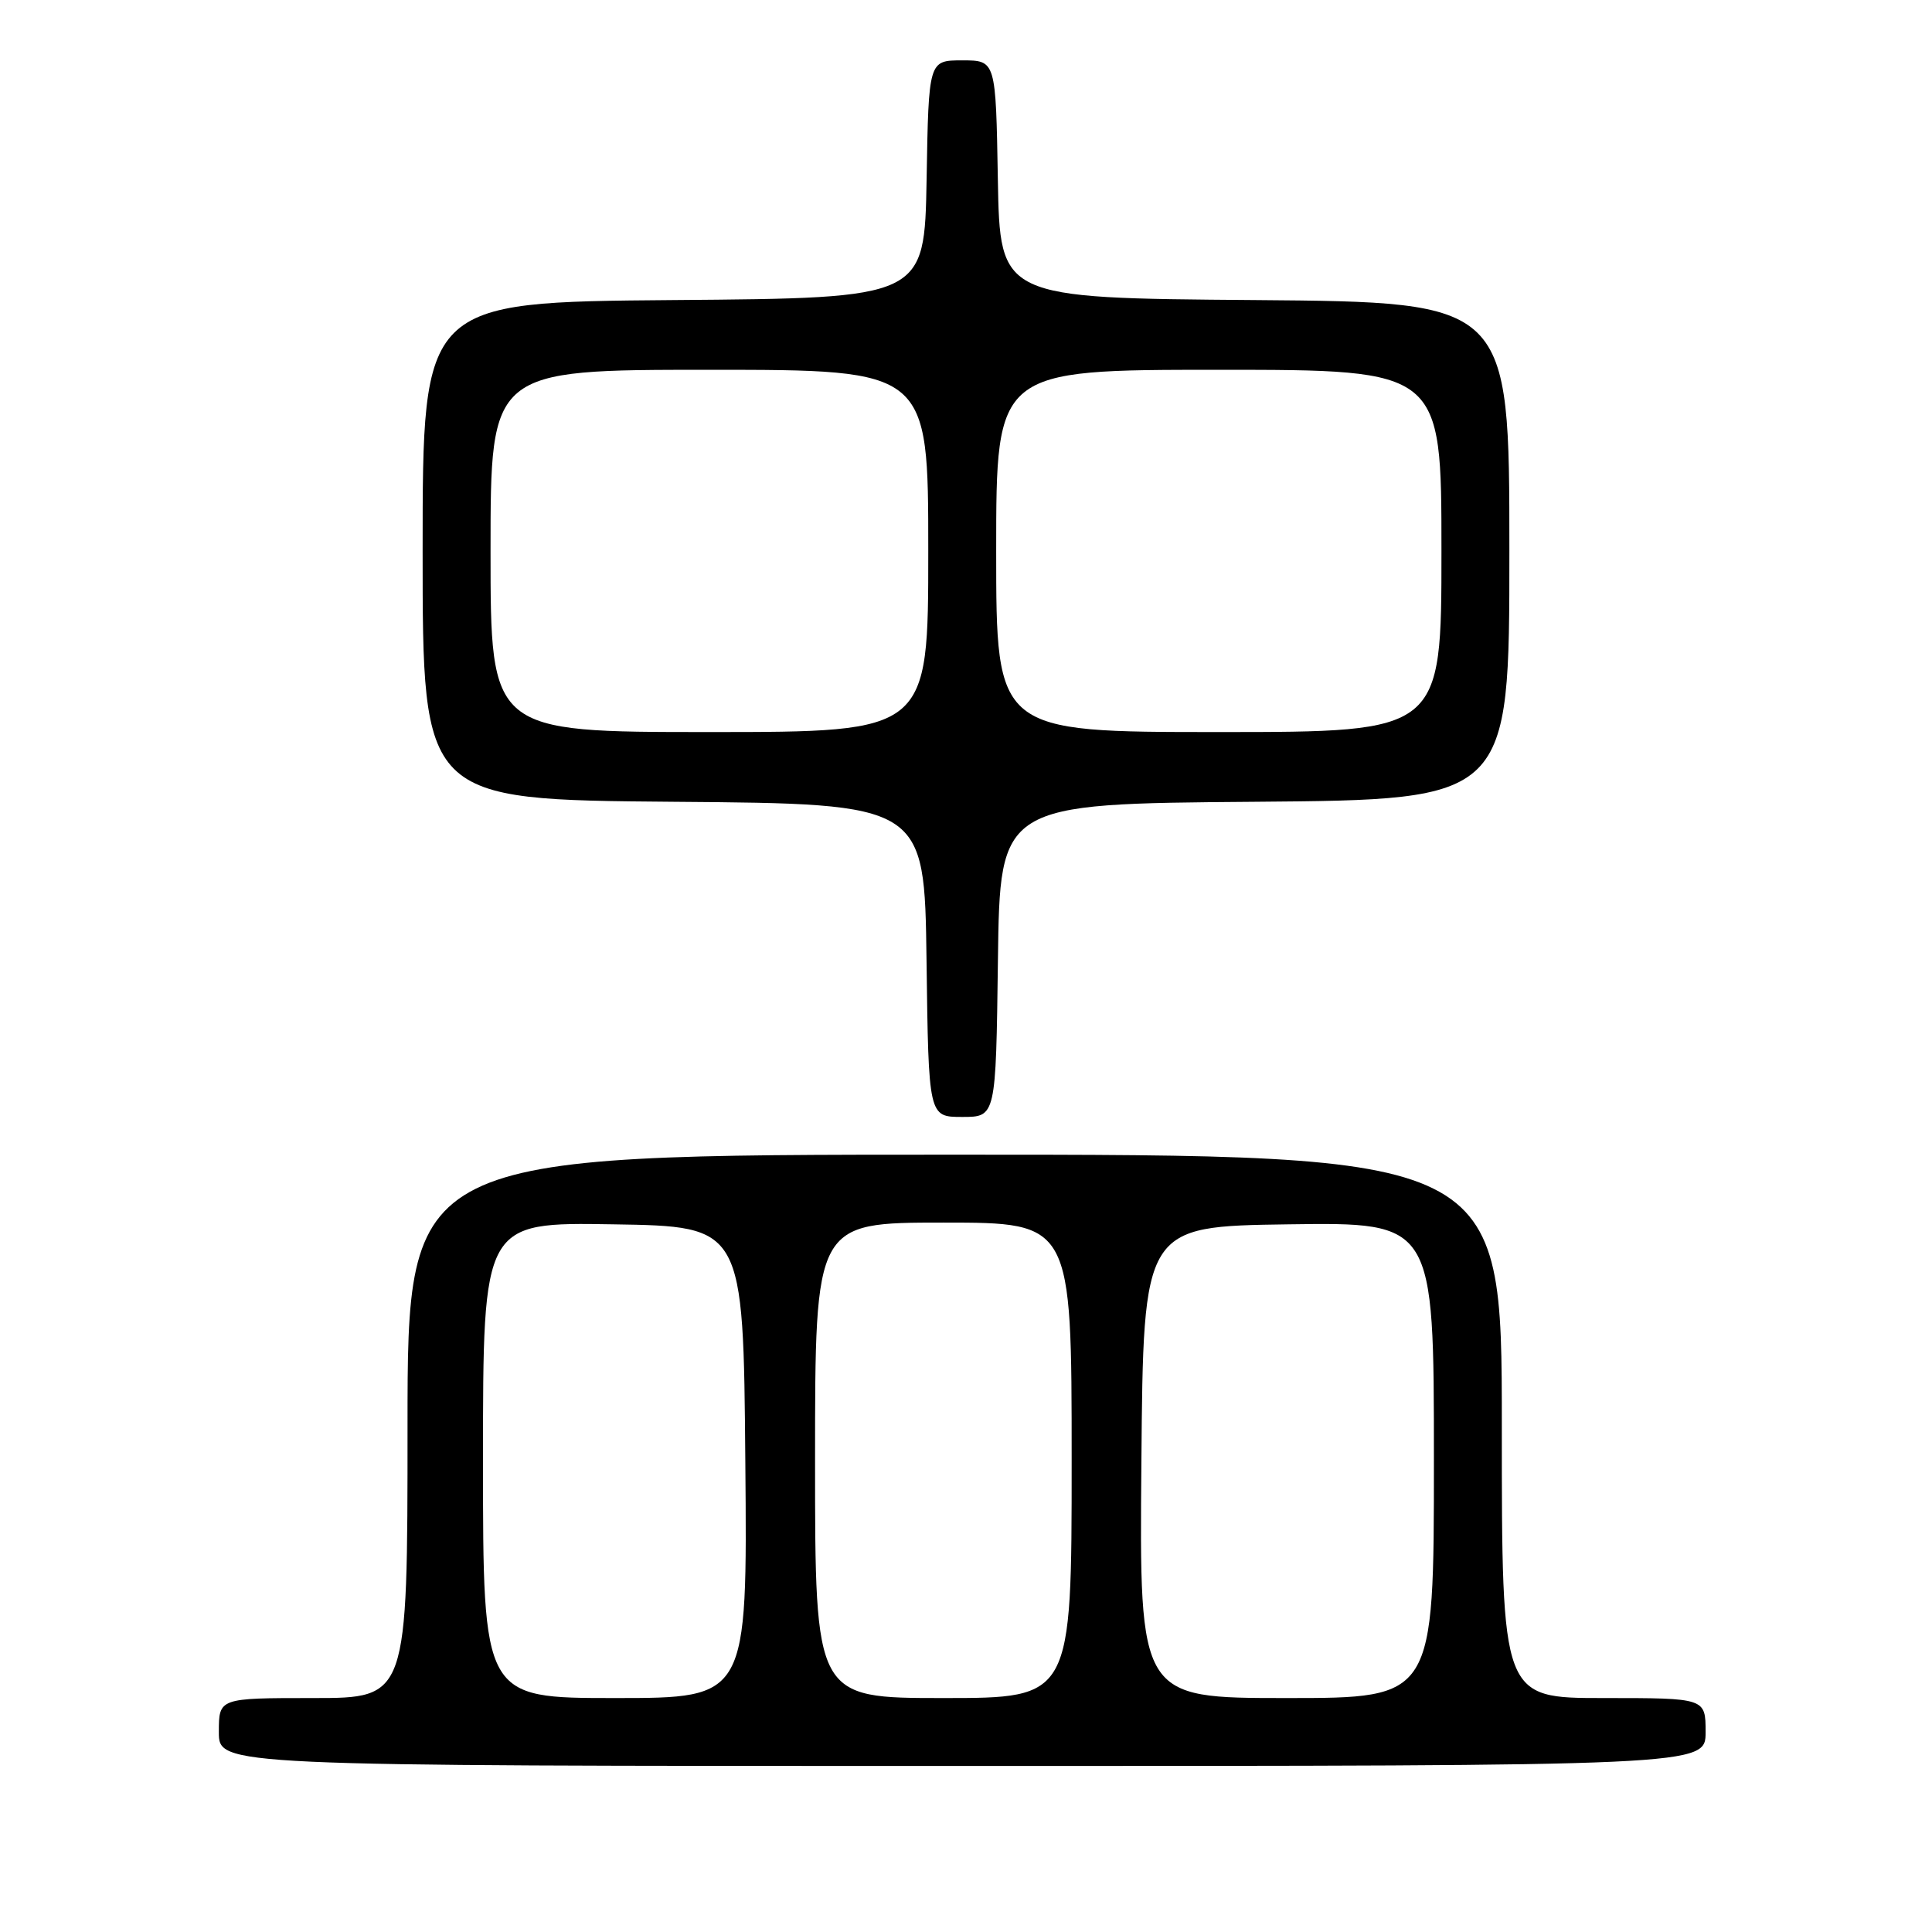 <?xml version="1.0" encoding="UTF-8" standalone="no"?>
<!DOCTYPE svg PUBLIC "-//W3C//DTD SVG 1.1//EN" "http://www.w3.org/Graphics/SVG/1.1/DTD/svg11.dtd" >
<svg xmlns="http://www.w3.org/2000/svg" xmlns:xlink="http://www.w3.org/1999/xlink" version="1.1" viewBox="0 0 256 256">
 <g >
 <path fill="currentColor"
d=" M 226.00 229.50 C 226.00 225.00 226.00 225.00 212.50 225.00 C 199.00 225.00 199.00 225.00 199.00 189.00 C 199.00 153.00 199.00 153.00 126.50 153.00 C 54.00 153.00 54.00 153.00 54.00 189.00 C 54.00 225.00 54.00 225.00 41.50 225.00 C 29.00 225.00 29.00 225.00 29.00 229.50 C 29.00 234.00 29.00 234.00 127.50 234.00 C 226.00 234.00 226.00 234.00 226.00 229.50 Z  M 132.23 127.25 C 132.50 106.50 132.50 106.50 166.25 106.24 C 200.00 105.97 200.00 105.97 200.00 73.00 C 200.00 40.03 200.00 40.03 166.25 39.76 C 132.50 39.50 132.50 39.50 132.22 23.75 C 131.95 8.00 131.95 8.00 127.50 8.00 C 123.05 8.00 123.05 8.00 122.78 23.75 C 122.50 39.50 122.50 39.50 89.25 39.76 C 56.00 40.03 56.00 40.03 56.00 73.00 C 56.00 105.97 56.00 105.97 89.25 106.24 C 122.50 106.50 122.50 106.50 122.77 127.25 C 123.04 148.00 123.04 148.00 127.50 148.00 C 131.96 148.00 131.96 148.00 132.23 127.25 Z  M 64.00 193.48 C 64.00 161.95 64.00 161.95 81.25 162.23 C 98.50 162.50 98.50 162.50 98.76 193.75 C 99.03 225.00 99.03 225.00 81.51 225.00 C 64.00 225.00 64.00 225.00 64.00 193.48 Z  M 108.00 193.50 C 108.00 162.00 108.00 162.00 125.00 162.00 C 142.00 162.00 142.00 162.00 142.00 193.50 C 142.00 225.00 142.00 225.00 125.00 225.00 C 108.00 225.00 108.00 225.00 108.00 193.50 Z  M 151.24 193.75 C 151.50 162.50 151.50 162.50 170.75 162.23 C 190.00 161.96 190.00 161.96 190.00 193.48 C 190.00 225.00 190.00 225.00 170.49 225.00 C 150.97 225.00 150.97 225.00 151.24 193.75 Z  M 65.00 73.00 C 65.00 49.00 65.00 49.00 94.00 49.00 C 123.00 49.00 123.00 49.00 123.00 73.00 C 123.00 97.00 123.00 97.00 94.00 97.00 C 65.00 97.00 65.00 97.00 65.00 73.00 Z  M 132.00 73.00 C 132.00 49.00 132.00 49.00 161.50 49.00 C 191.00 49.00 191.00 49.00 191.00 73.00 C 191.00 97.00 191.00 97.00 161.50 97.00 C 132.00 97.00 132.00 97.00 132.00 73.00 Z "/>
</g>
</svg>